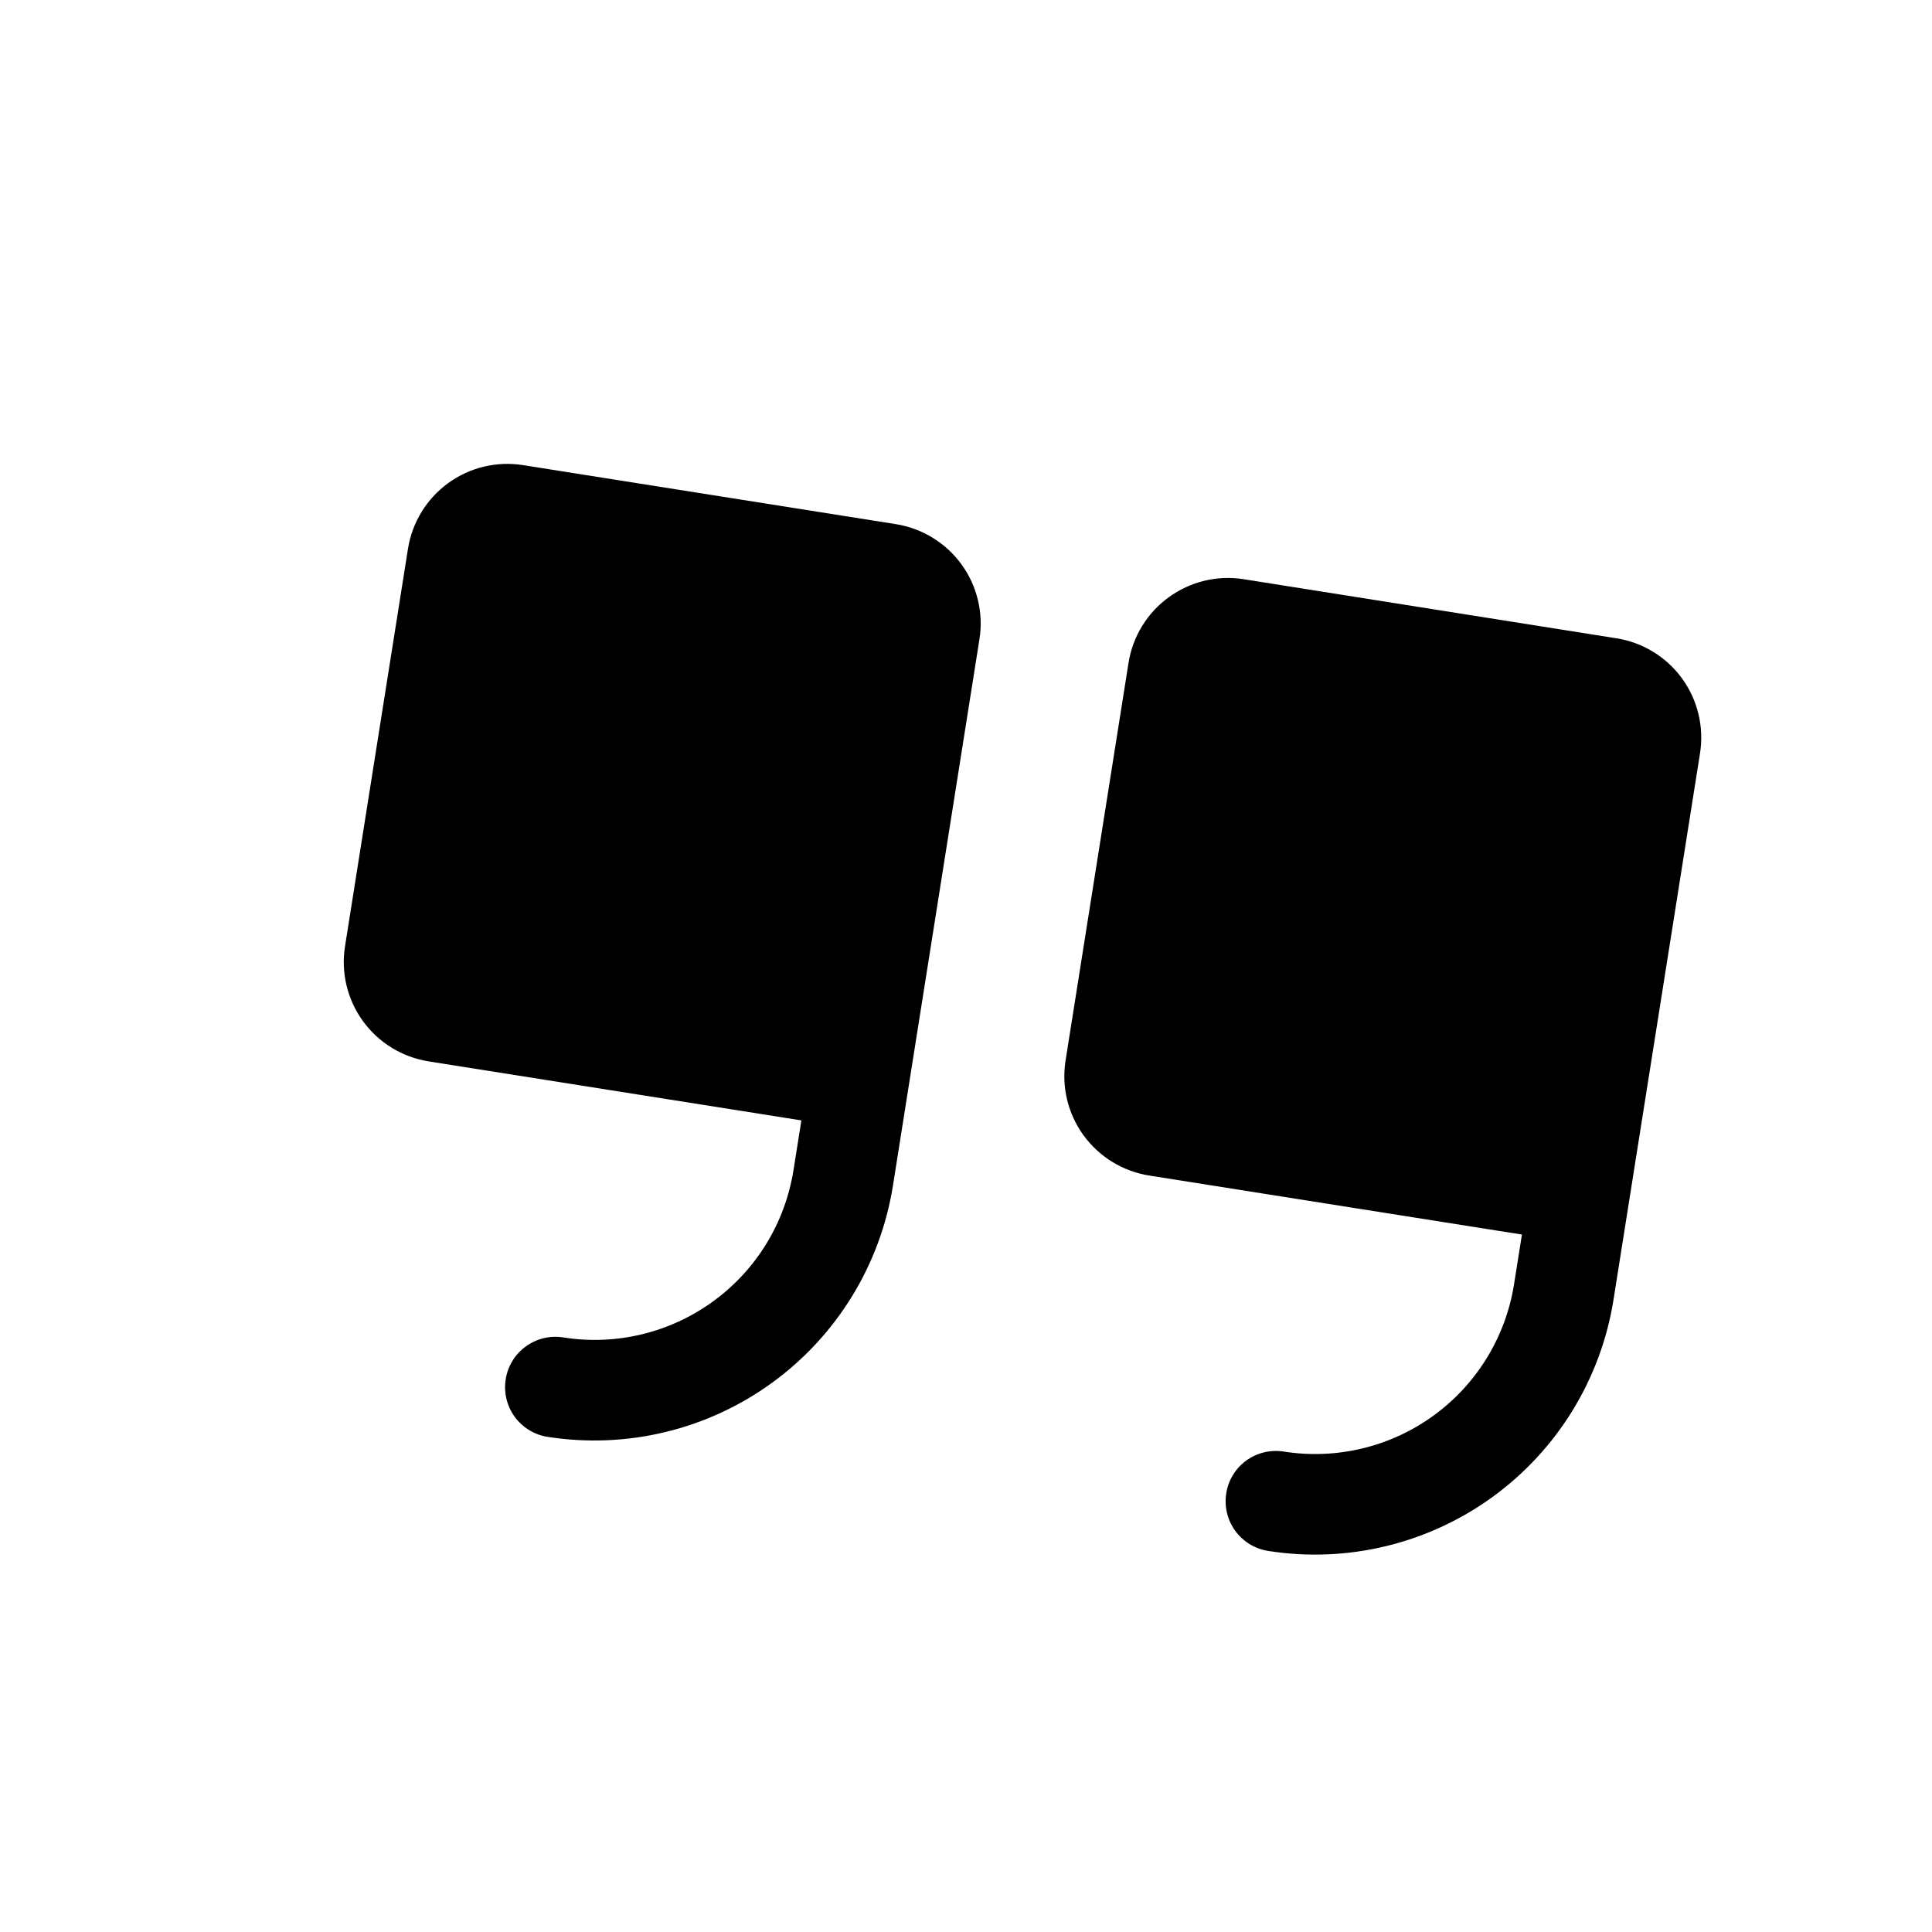 <svg width="24" height="24" viewBox="0 0 24 24" fill="none" xmlns="http://www.w3.org/2000/svg">
<path d="M12.167 7.941L11.092 14.731C10.935 15.713 10.395 16.593 9.591 17.177C8.787 17.762 7.783 18.003 6.801 17.849C6.637 17.823 6.491 17.733 6.393 17.599C6.296 17.465 6.256 17.297 6.282 17.134C6.308 16.97 6.397 16.823 6.532 16.726C6.666 16.628 6.833 16.588 6.997 16.614C7.652 16.718 8.321 16.557 8.857 16.167C9.394 15.778 9.753 15.191 9.857 14.536L9.955 13.918L5.325 13.185C4.998 13.133 4.704 12.954 4.509 12.685C4.314 12.417 4.234 12.082 4.286 11.755L5.068 6.817C5.12 6.489 5.3 6.196 5.568 6.001C5.836 5.806 6.171 5.726 6.498 5.778L11.128 6.511C11.456 6.563 11.749 6.743 11.944 7.011C12.139 7.279 12.219 7.614 12.167 7.941ZM20.079 7.929L15.449 7.195C15.122 7.143 14.787 7.224 14.519 7.419C14.251 7.613 14.071 7.907 14.019 8.234L13.237 13.173C13.185 13.5 13.265 13.835 13.46 14.103C13.655 14.371 13.948 14.551 14.276 14.603L18.906 15.336L18.808 15.954C18.704 16.608 18.345 17.195 17.808 17.585C17.272 17.975 16.602 18.135 15.948 18.032C15.784 18.006 15.617 18.046 15.482 18.143C15.348 18.241 15.258 18.387 15.233 18.551C15.207 18.715 15.247 18.882 15.344 19.016C15.442 19.15 15.588 19.24 15.752 19.266C16.734 19.421 17.738 19.179 18.542 18.595C19.346 18.011 19.886 17.131 20.043 16.149L21.118 9.359C21.17 9.031 21.09 8.697 20.895 8.428C20.7 8.16 20.406 7.98 20.079 7.929Z" fill="currentColor"/>
</svg>
